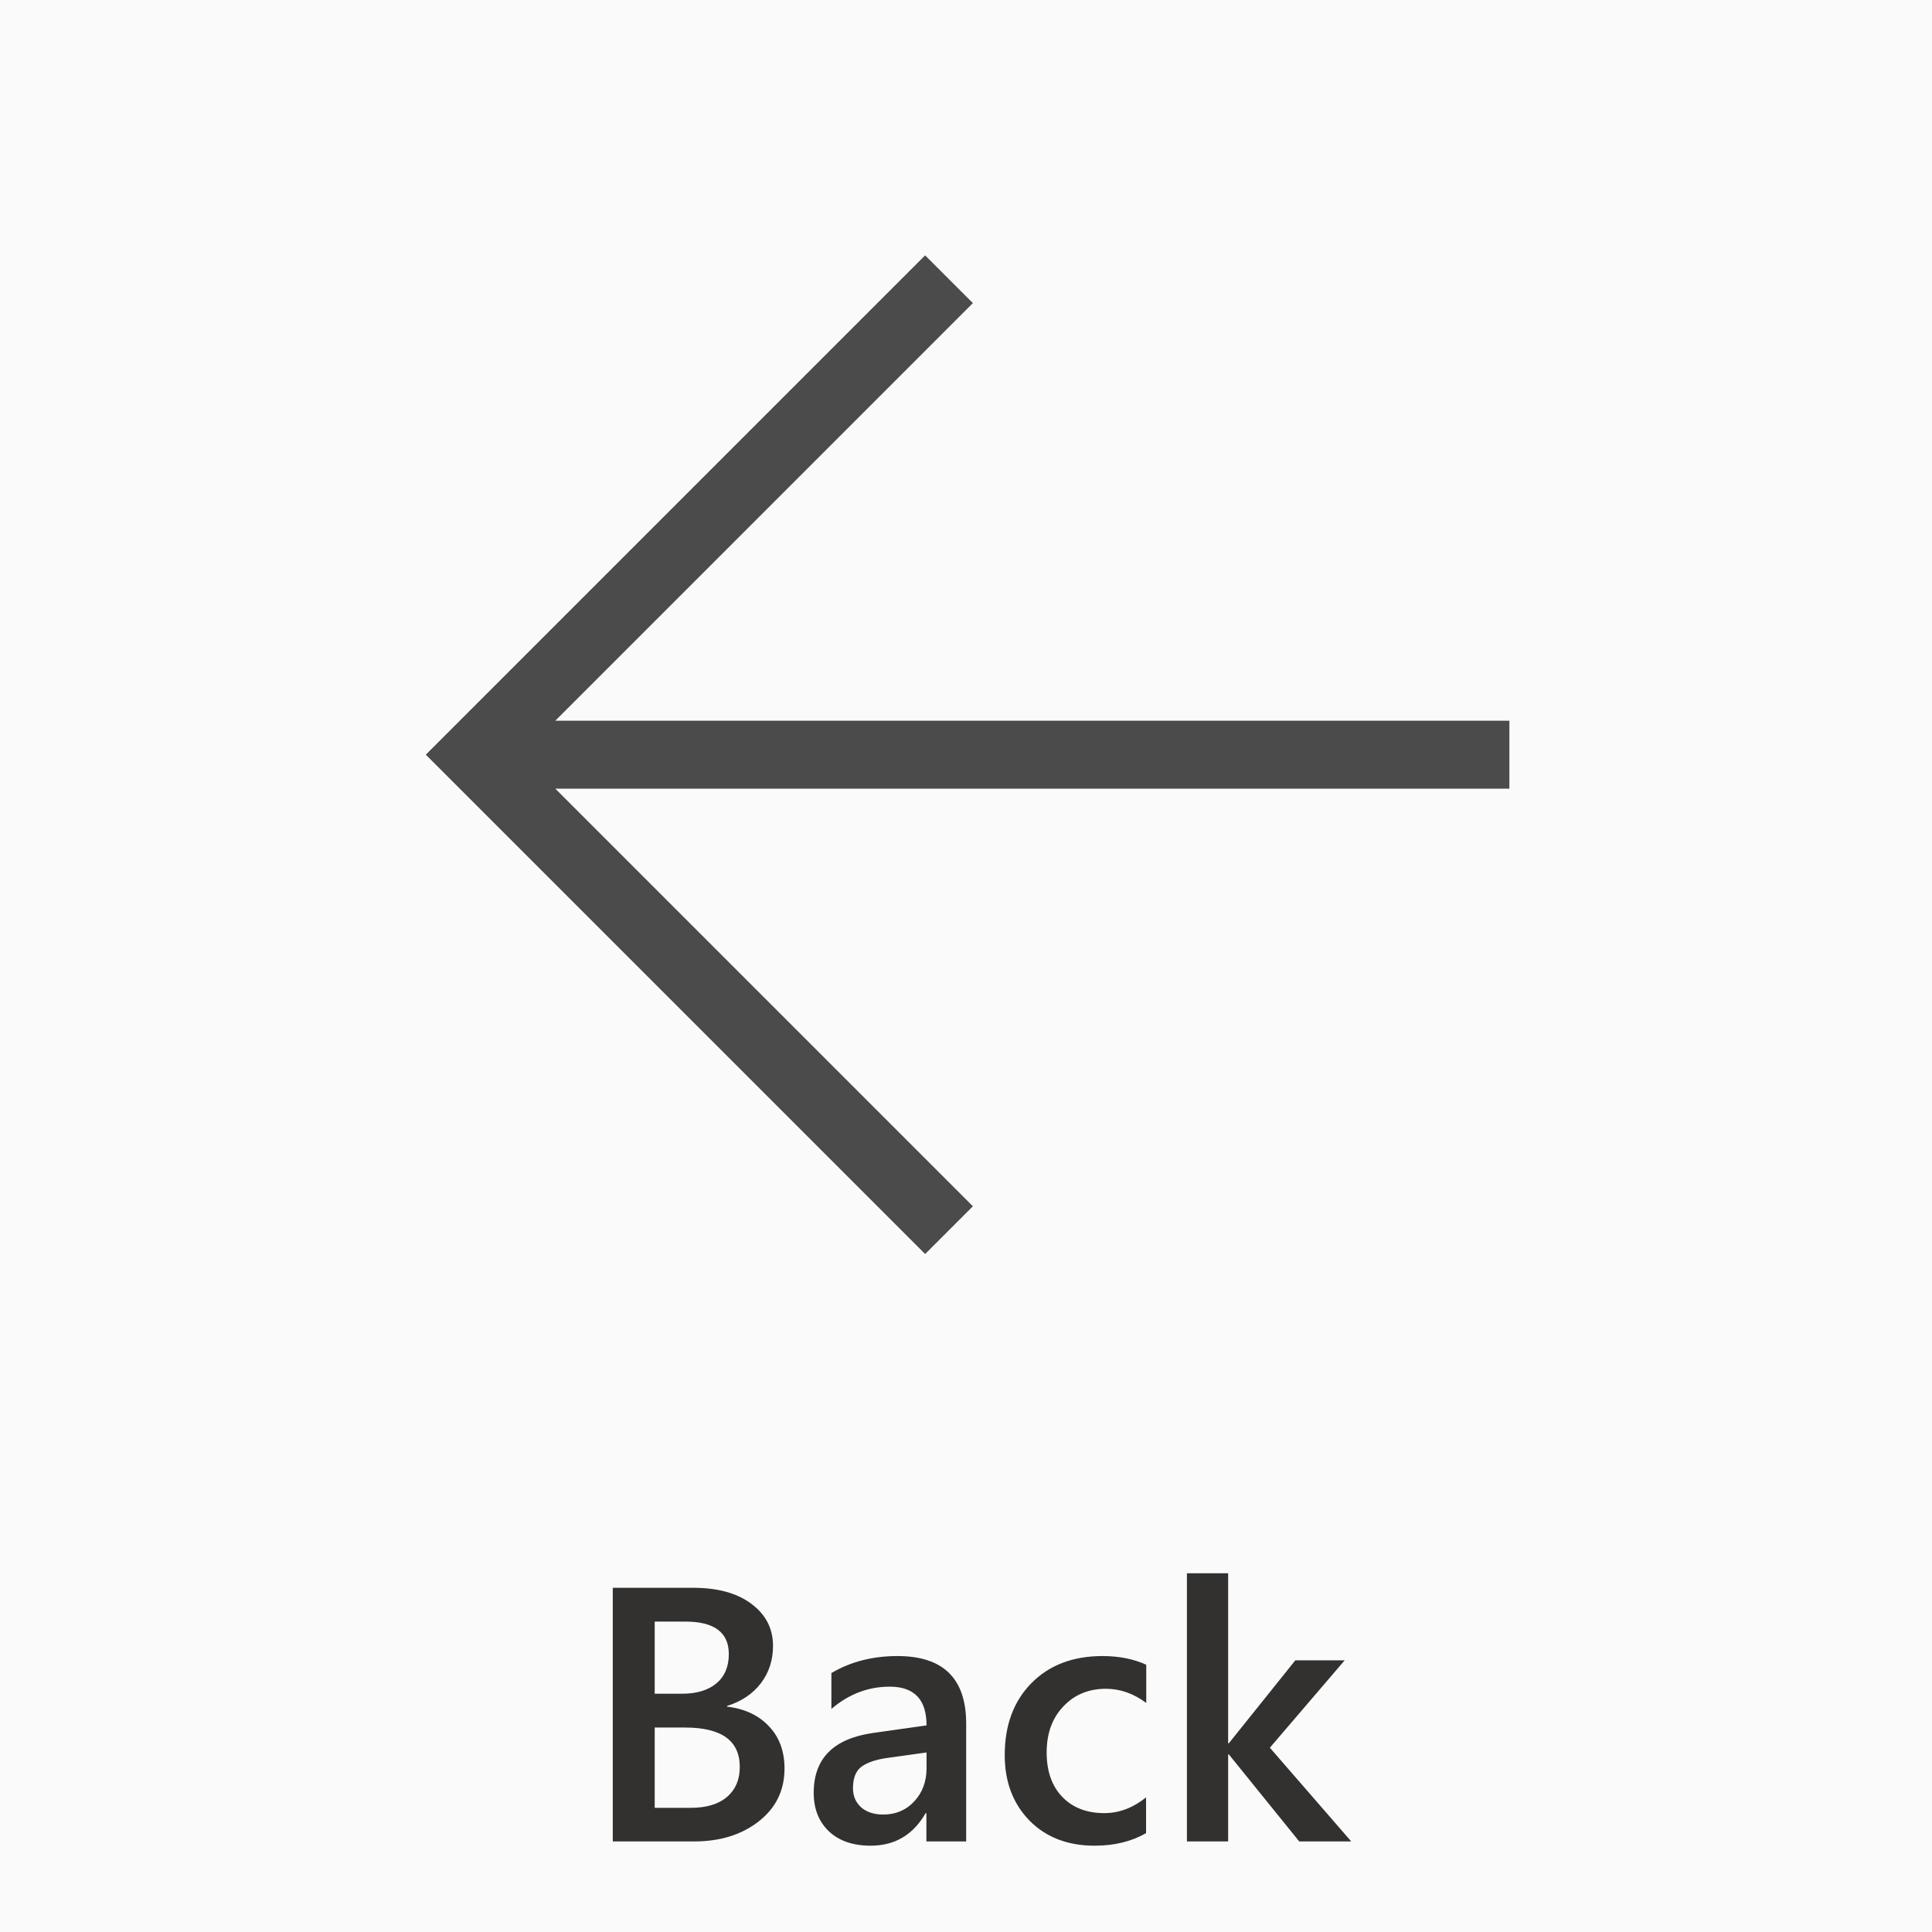 <svg width="40" height="40" viewBox="0 0 64 64" fill="none" xmlns="http://www.w3.org/2000/svg">
<g clip-path="url(#clip0)">
<rect width="64" height="64" fill="black" fill-opacity="0.02"/>
<path d="M20.299 61V52.598H22.965C23.777 52.598 24.42 52.775 24.893 53.131C25.369 53.486 25.607 53.949 25.607 54.52C25.607 54.996 25.473 55.41 25.203 55.762C24.934 56.113 24.561 56.363 24.084 56.512V56.535C24.662 56.602 25.123 56.816 25.467 57.18C25.814 57.539 25.988 58.008 25.988 58.586C25.988 59.305 25.705 59.887 25.139 60.332C24.572 60.777 23.857 61 22.994 61H20.299ZM21.688 53.717V56.107H22.59C23.074 56.107 23.453 55.994 23.727 55.768C24.004 55.537 24.143 55.213 24.143 54.795C24.143 54.076 23.662 53.717 22.701 53.717H21.688ZM21.688 57.227V59.887H22.877C23.396 59.887 23.797 59.768 24.078 59.529C24.363 59.287 24.506 58.955 24.506 58.533C24.506 57.662 23.902 57.227 22.695 57.227H21.688ZM32.006 61H30.688V60.062H30.664C30.25 60.781 29.643 61.141 28.842 61.141C28.252 61.141 27.789 60.98 27.453 60.66C27.121 60.34 26.955 59.916 26.955 59.389C26.955 58.256 27.607 57.596 28.912 57.408L30.693 57.156C30.693 56.301 30.287 55.873 29.475 55.873C28.76 55.873 28.115 56.119 27.541 56.611V55.422C28.174 55.047 28.904 54.859 29.732 54.859C31.248 54.859 32.006 55.605 32.006 57.098V61ZM30.693 58.053L29.434 58.228C29.043 58.279 28.748 58.375 28.549 58.516C28.354 58.652 28.256 58.895 28.256 59.242C28.256 59.496 28.346 59.705 28.525 59.869C28.709 60.029 28.953 60.109 29.258 60.109C29.672 60.109 30.014 59.965 30.283 59.676C30.557 59.383 30.693 59.016 30.693 58.574V58.053ZM37.965 60.725C37.484 61.002 36.916 61.141 36.26 61.141C35.369 61.141 34.65 60.863 34.103 60.309C33.557 59.75 33.283 59.027 33.283 58.141C33.283 57.152 33.576 56.359 34.162 55.762C34.752 55.16 35.539 54.859 36.523 54.859C37.07 54.859 37.553 54.955 37.971 55.147V56.412C37.553 56.1 37.107 55.943 36.635 55.943C36.06 55.943 35.59 56.139 35.223 56.529C34.855 56.916 34.672 57.424 34.672 58.053C34.672 58.674 34.844 59.164 35.188 59.523C35.535 59.883 36 60.062 36.582 60.062C37.07 60.062 37.531 59.889 37.965 59.541V60.725ZM44.762 61H43.039L40.707 58.117H40.684V61H39.318V52.117H40.684V57.748H40.707L42.91 55H44.545L42.066 57.895L44.762 61Z" fill="#323130"/>
<path d="M50 26.125H18.395L32.228 39.959L30.646 41.541L14.105 25L30.646 8.459L32.228 10.041L18.395 23.875H50V26.125Z" fill="black" fill-opacity="0.7"/>
</g>
<defs>
<clipPath id="clip0">
<rect width="64" height="64" fill="white"/>
</clipPath>
</defs>
</svg>
